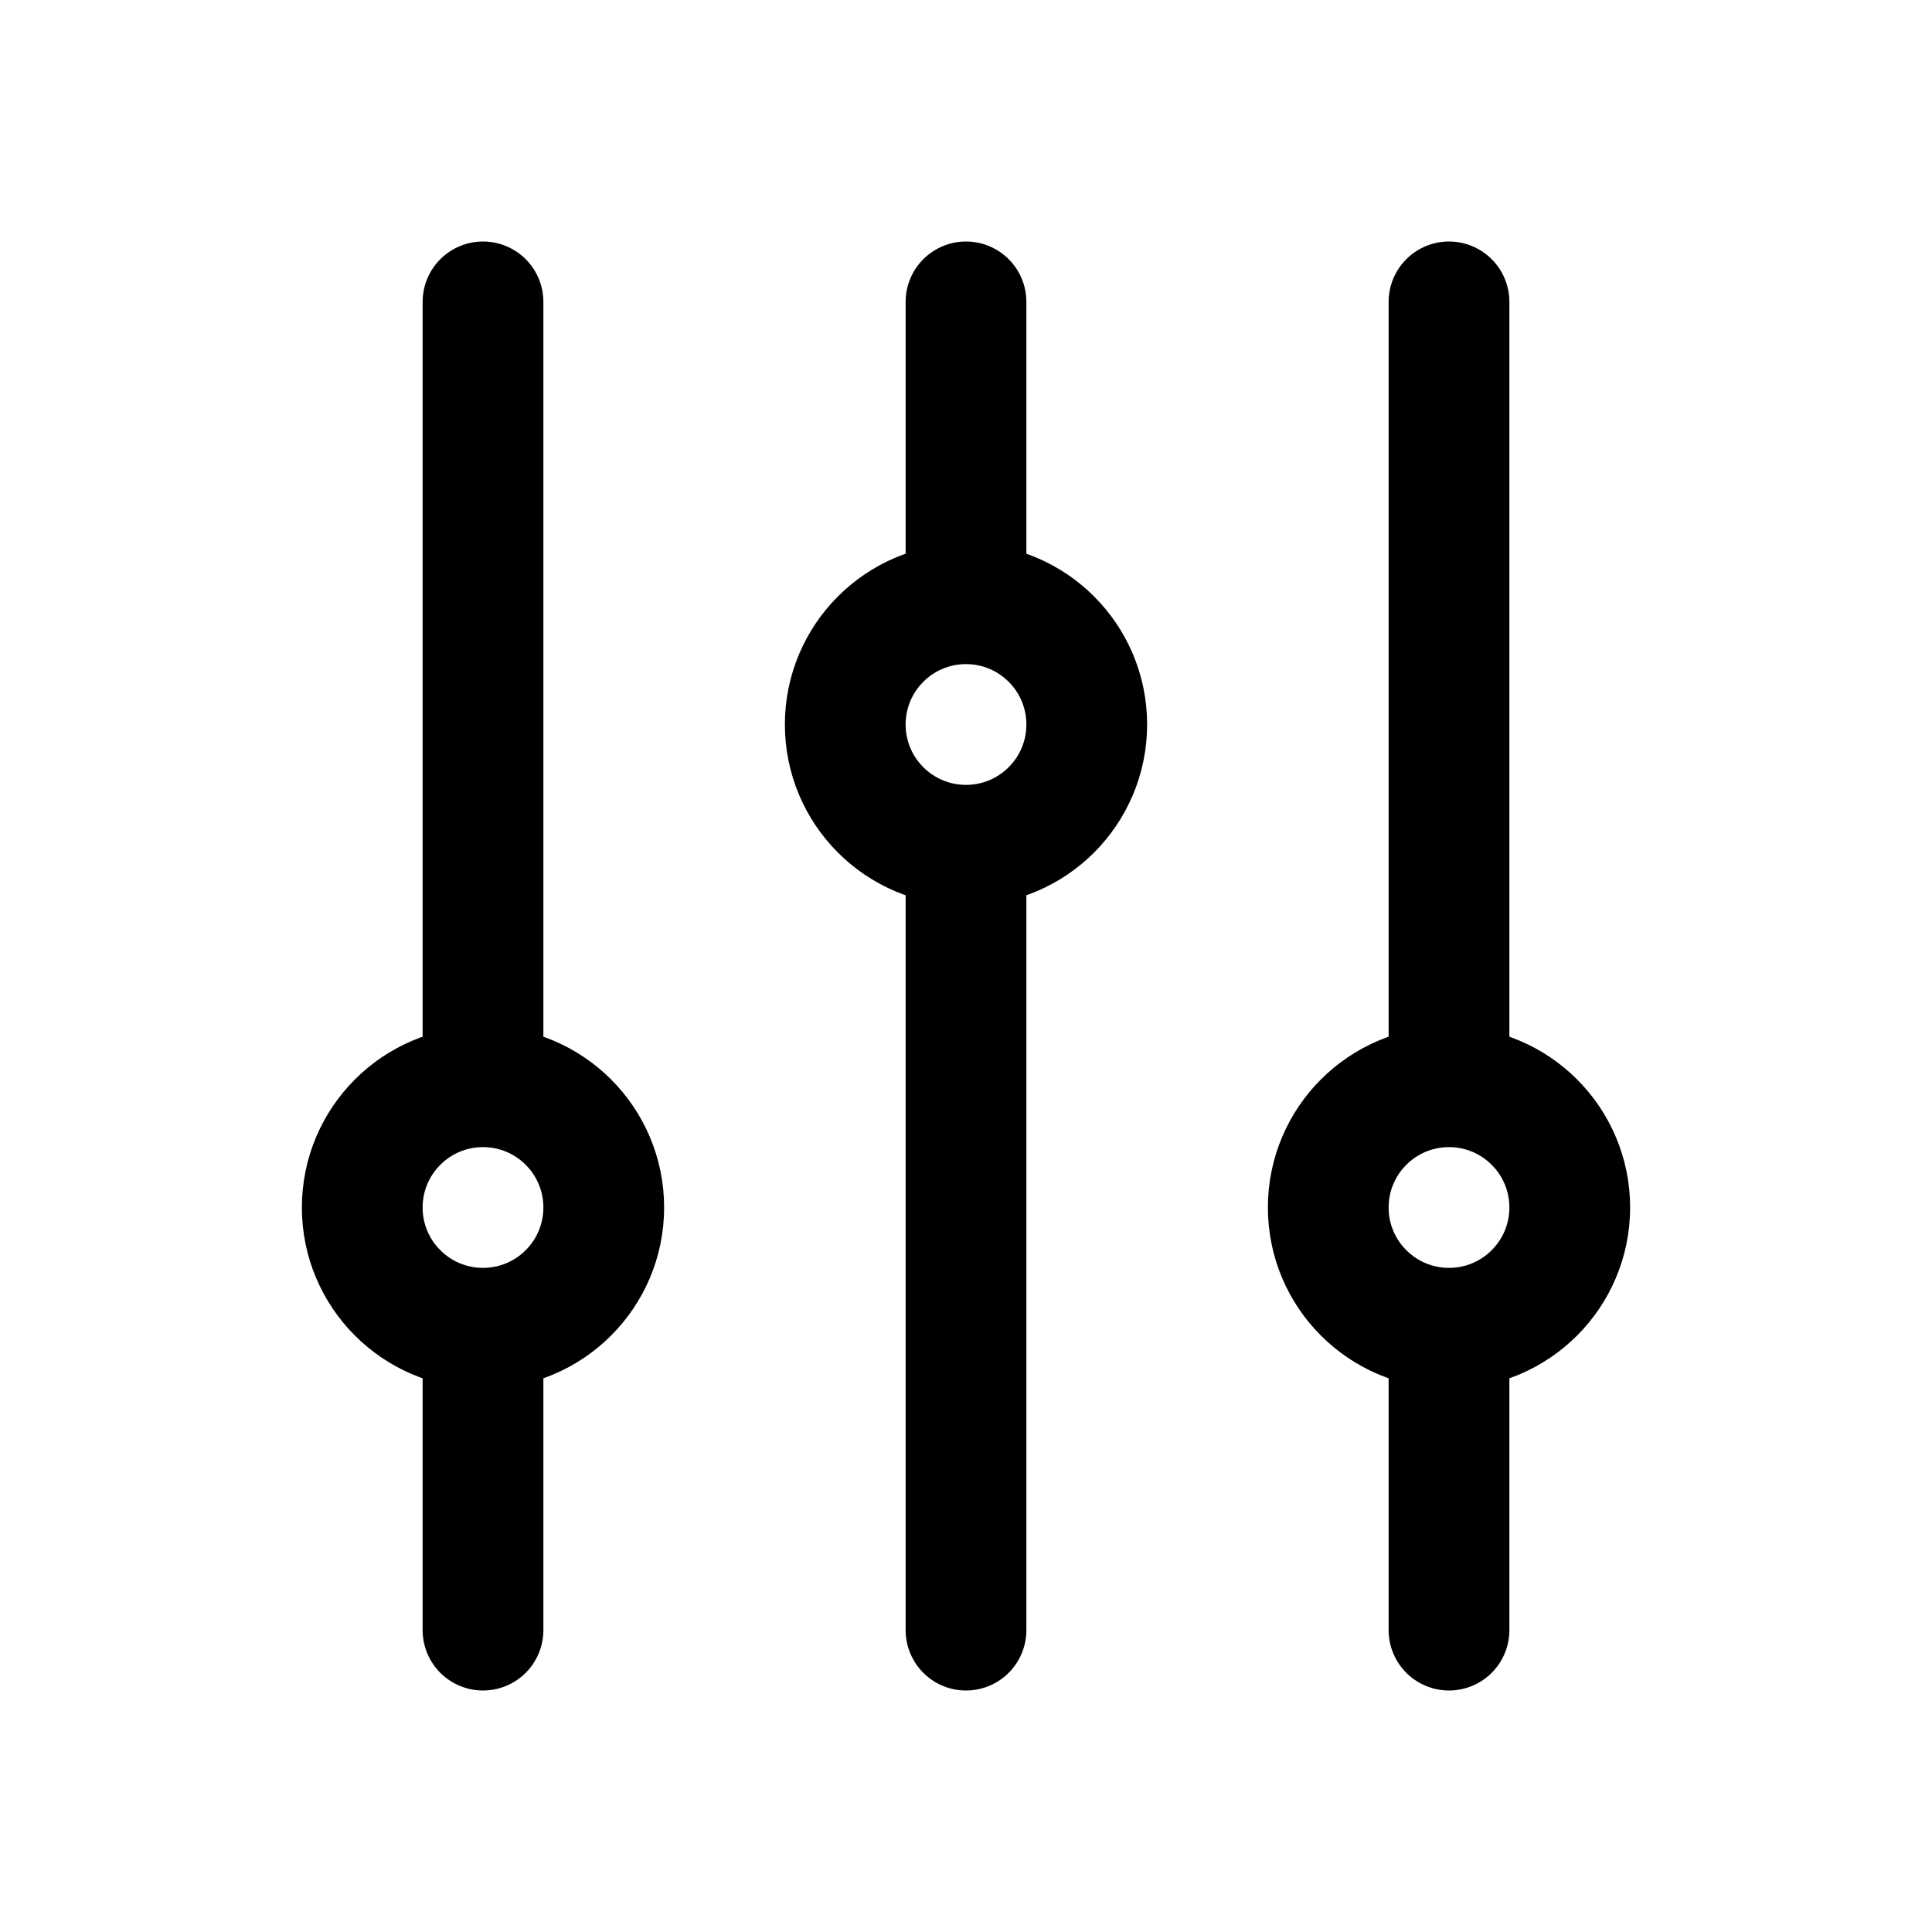 <!-- Generated by IcoMoon.io -->
<svg version="1.1" xmlns="http://www.w3.org/2000/svg" width="2000" height="2000" viewBox="0 0 2000 2000">
<title>adjustments-vertical</title>
<path fill="none" stroke-linejoin="round" stroke-linecap="round" stroke-miterlimit="4" stroke-width="125" stroke="#000" d="M500 1125v-812.5M500 1125c69.035 0 125 55.965 125 125s-55.965 125-125 125v0M500 1125c-69.035 0-125 55.965-125 125s55.965 125 125 125v0M500 1687.5v-312.5M1500 1125v-812.5M1500 1125c69.035 0 125 55.965 125 125s-55.965 125-125 125v0M1500 1125c-69.035 0-125 55.965-125 125s55.965 125 125 125v0M1500 1687.5v-312.5M1000 625v-312.5M1000 625c69.035 0 125 55.965 125 125s-55.965 125-125 125v0M1000 625c-69.035 0-125 55.965-125 125s55.965 125 125 125v0M1000 1687.5v-812.5"></path>
</svg>
